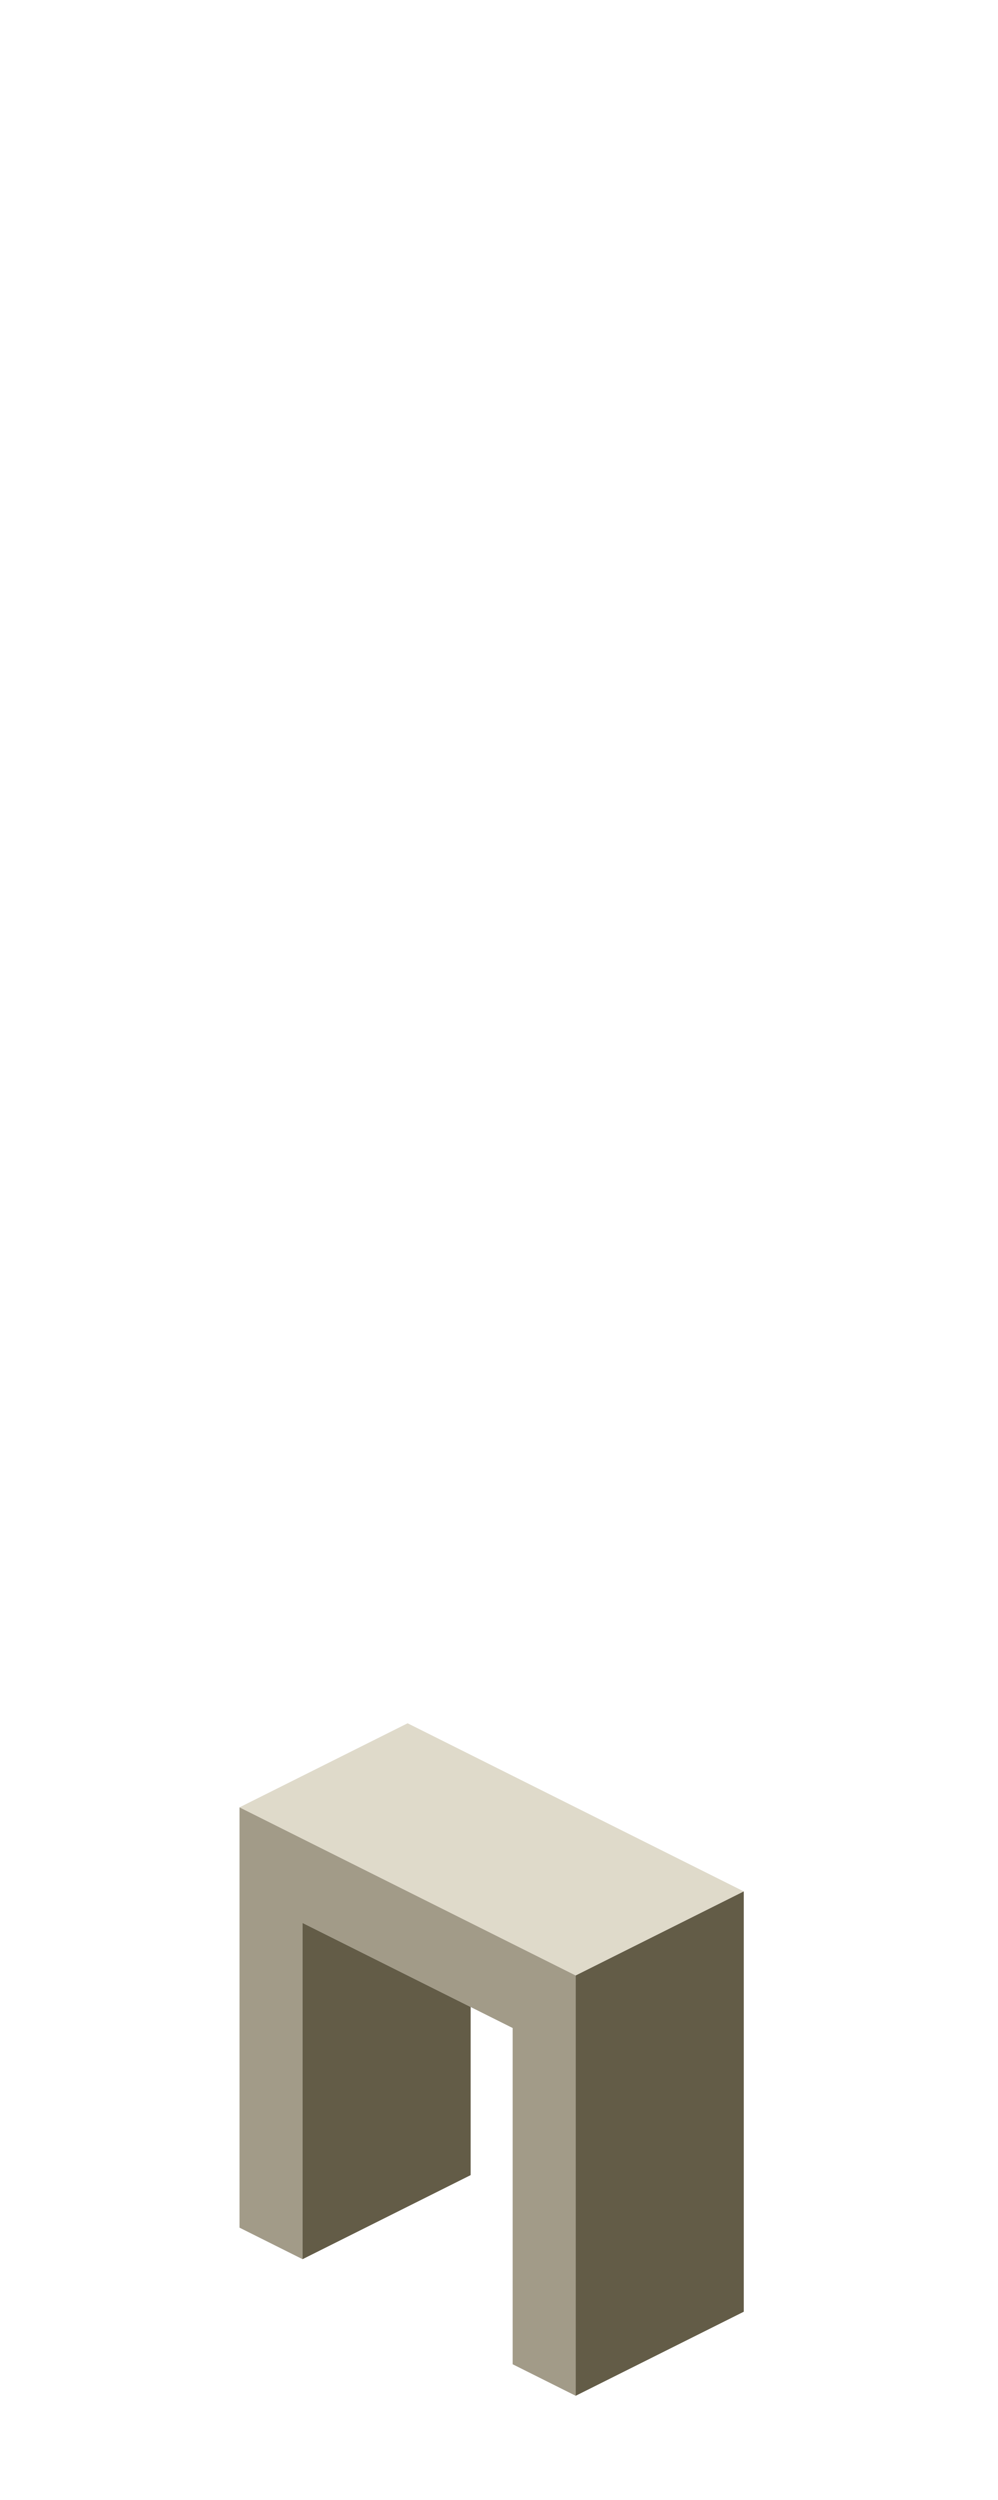 <?xml version="1.0" encoding="UTF-8" standalone="no"?>
<svg xmlns:ffdec="https://www.free-decompiler.com/flash" xmlns:xlink="http://www.w3.org/1999/xlink" ffdec:objectType="frame" height="118.95px" width="47.5px" xmlns="http://www.w3.org/2000/svg">
  <g transform="matrix(1.0, 0.0, 0.0, 1.0, 23.35, 95.7)">
    <use ffdec:characterId="121" height="32.0" transform="matrix(1.0, 0.0, 0.0, 1.0, -11.95, -13.7)" width="24.0" xlink:href="#shape0"/>
  </g>
  <defs>
    <g id="shape0" transform="matrix(1.0, 0.0, 0.0, 1.0, 11.95, 13.7)">
      <path d="M12.05 -5.7 L4.05 -1.7 -11.95 -9.7 -3.95 -13.7 12.05 -5.7" fill="#dfdaca" fill-rule="evenodd" stroke="none"/>
      <path d="M4.05 -1.7 L4.05 18.3 1.05 16.8 1.05 0.8 -0.95 -0.2 -8.95 -4.2 -8.95 11.8 -11.95 10.3 -11.95 -9.7 4.05 -1.7" fill="#a29b88" fill-rule="evenodd" stroke="none"/>
      <path d="M4.05 -1.7 L12.05 -5.7 12.05 14.3 4.05 18.3 4.05 -1.7 M-8.95 11.8 L-8.95 -4.2 -0.95 -0.2 -0.95 7.8 -8.95 11.8" fill="#635c47" fill-rule="evenodd" stroke="none"/>
    </g>
  </defs>
</svg>
